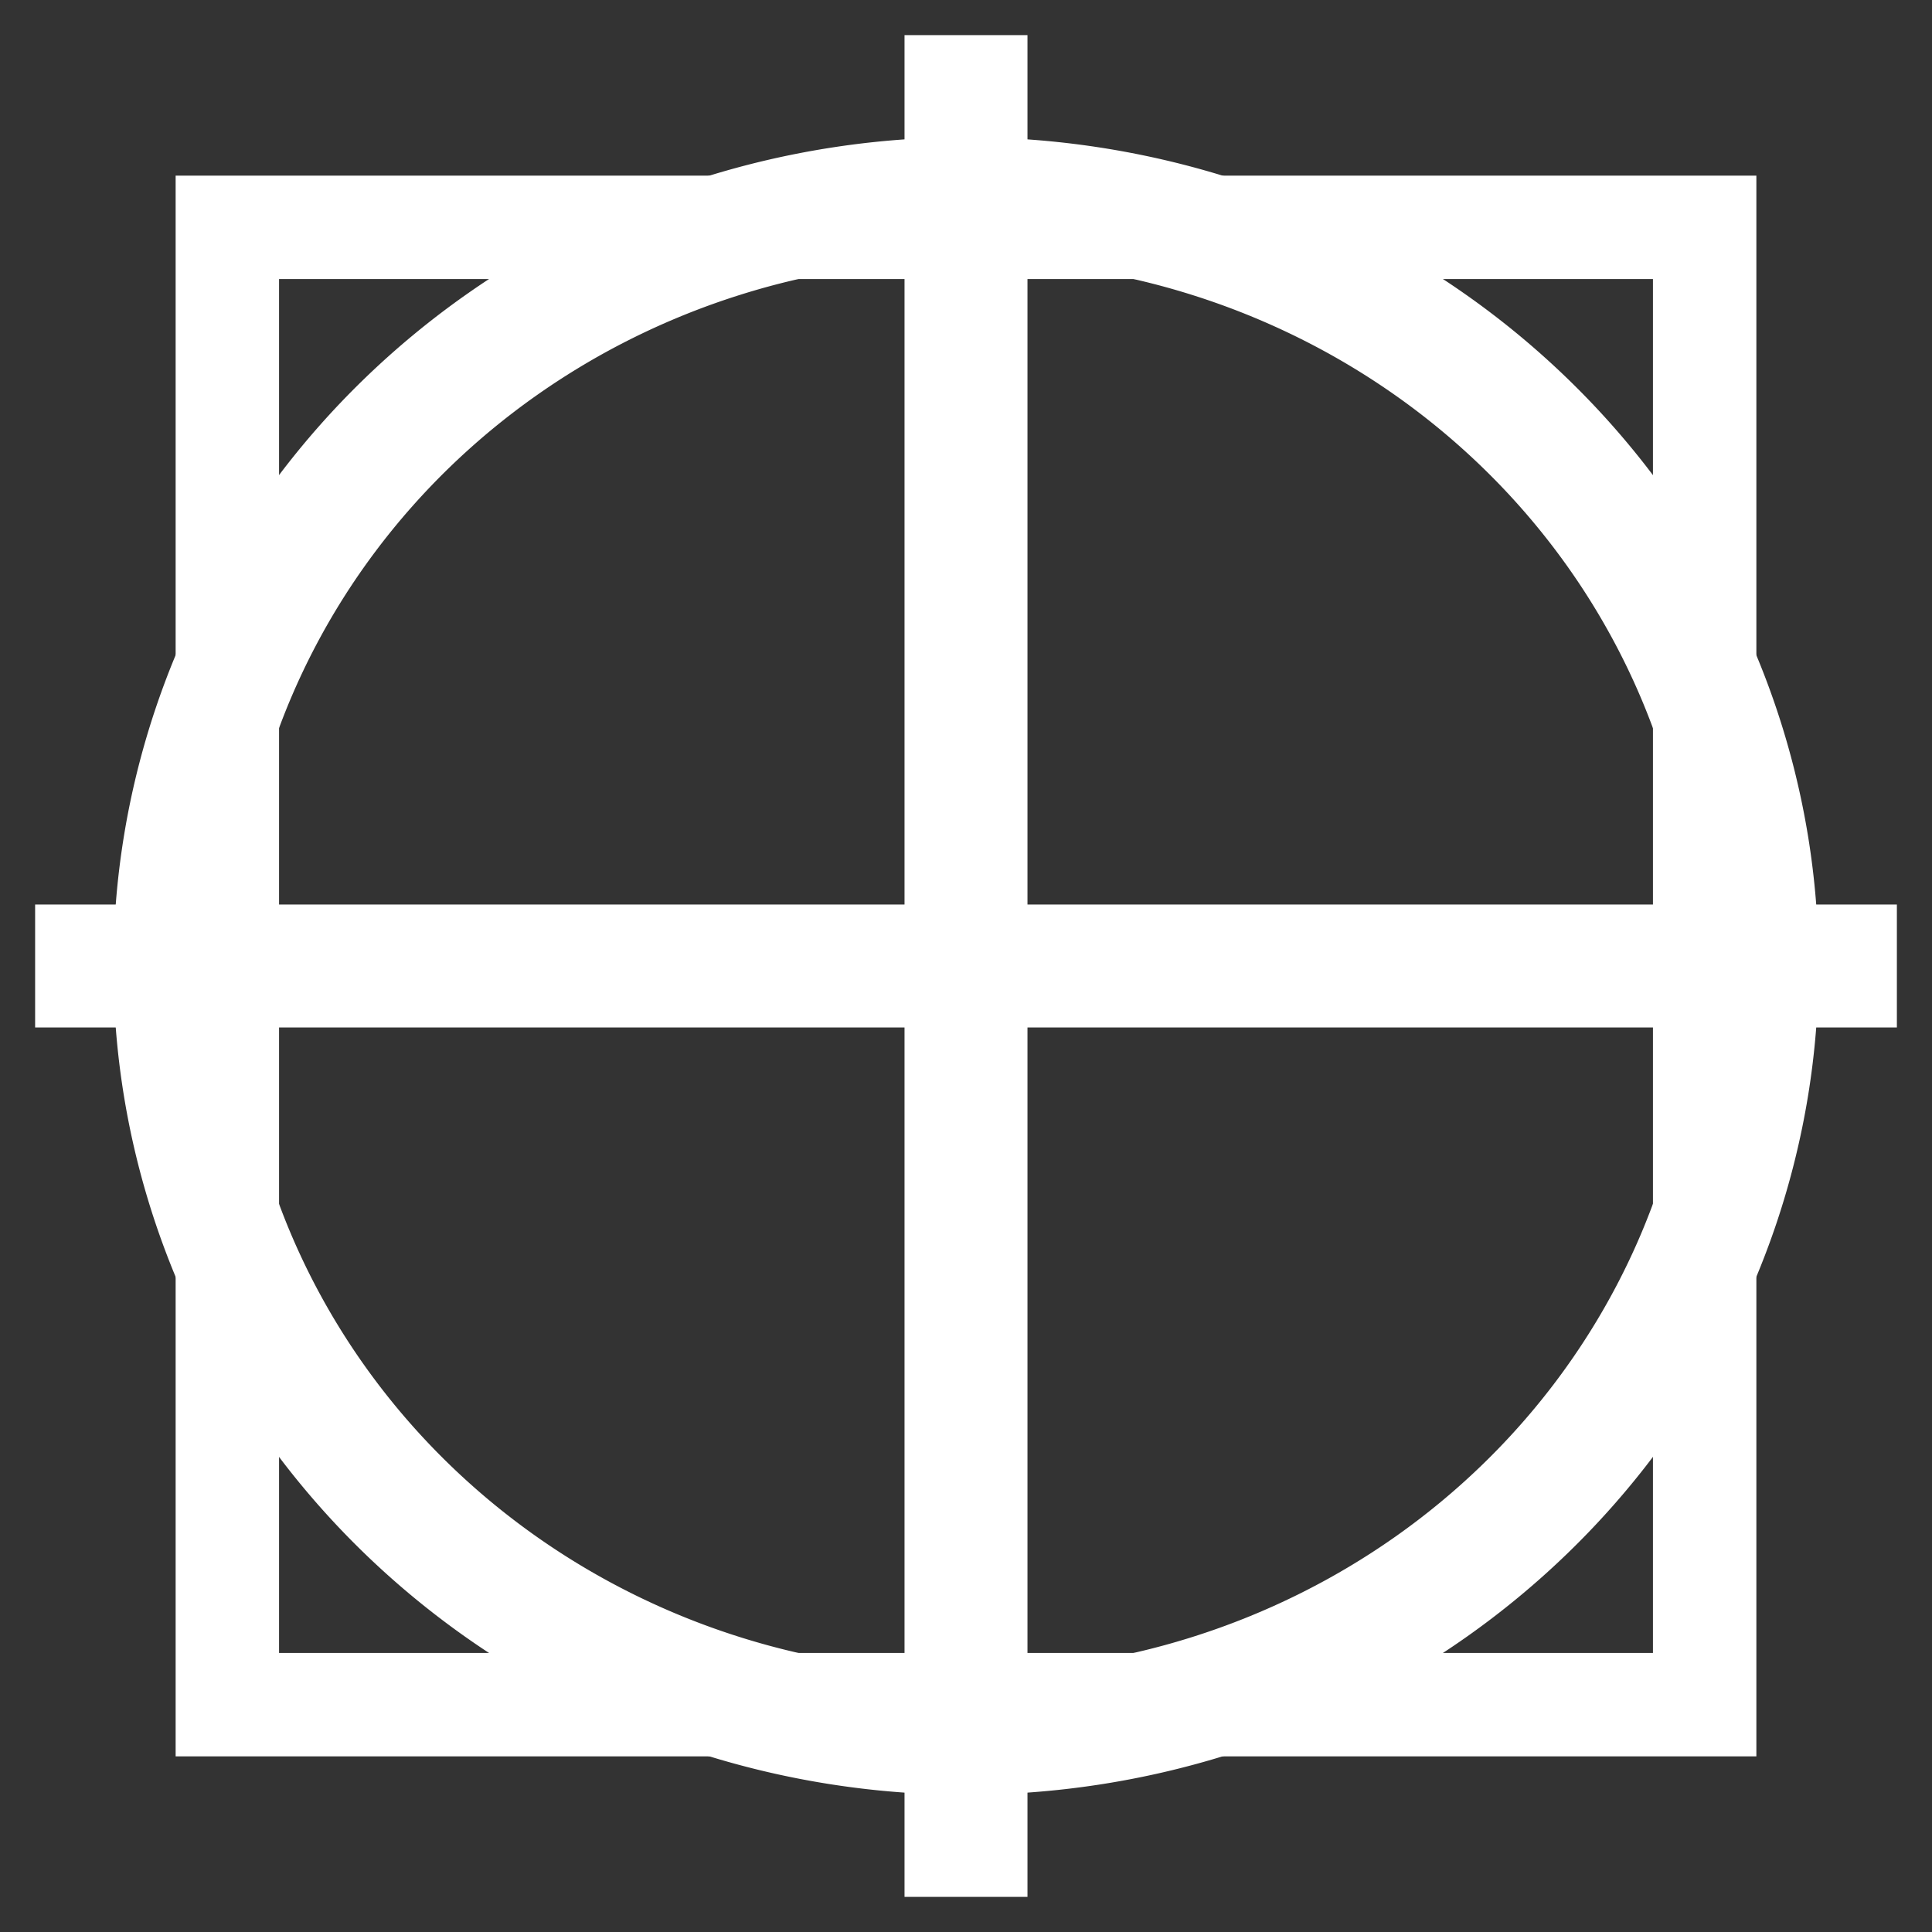 <?xml version="1.0" encoding="UTF-8" standalone="no"?>
<svg
   xmlns:dc="http://purl.org/dc/elements/1.1/"
   xmlns:cc="http://creativecommons.org/ns#"
   xmlns:rdf="http://www.w3.org/1999/02/22-rdf-syntax-ns#"
   xmlns:svg="http://www.w3.org/2000/svg"
   xmlns="http://www.w3.org/2000/svg"
   version="1.0"
   width="55"
   height="55"
   id="svg2384">
  <rect width="100%" height="100%" fill="#333333" stroke="none"/>
  <defs
     id="defs2386" />
  <path
     d="m 50.021,27.5 a 22.521,21.843 0 1 1 -45.043,0 22.521,21.843 0 1 1 45.043,0 z"
     id="path3157"
     style="opacity:1;fill:none;fill-opacity:1;fill-rule:nonzero;stroke:#ffffff;stroke-width:3.5;stroke-linecap:butt;stroke-linejoin:miter;stroke-miterlimit:4;stroke-dasharray:none;stroke-opacity:1" />
  <g
     style="stroke:#ffffff;stroke-opacity:1"
     id="g4286">
    <path
       style="fill:none;fill-rule:evenodd;stroke:#ffffff;stroke-width:3.5;stroke-linecap:butt;stroke-linejoin:miter;stroke-miterlimit:4;stroke-dasharray:none;stroke-opacity:1"
       id="path3168-7"
       d="M 27.5,1 V 54" />
    <path
       style="fill:none;fill-rule:evenodd;stroke:#ffffff;stroke-width:3.5;stroke-linecap:butt;stroke-linejoin:miter;stroke-miterlimit:4;stroke-dasharray:none;stroke-opacity:1"
       id="path3170-5"
       d="M 54,27.5 H 1" />
  </g>
  <rect
     width="42.056"
     height="42.056"
     x="6.472"
     y="6.472"
     id="rect2394"
     style="fill:none;stroke:#ffffff;stroke-width:2.944;stroke-linecap:square;stroke-linejoin:miter;stroke-miterlimit:4;stroke-opacity:1;stroke-dasharray:none" />
</svg>

